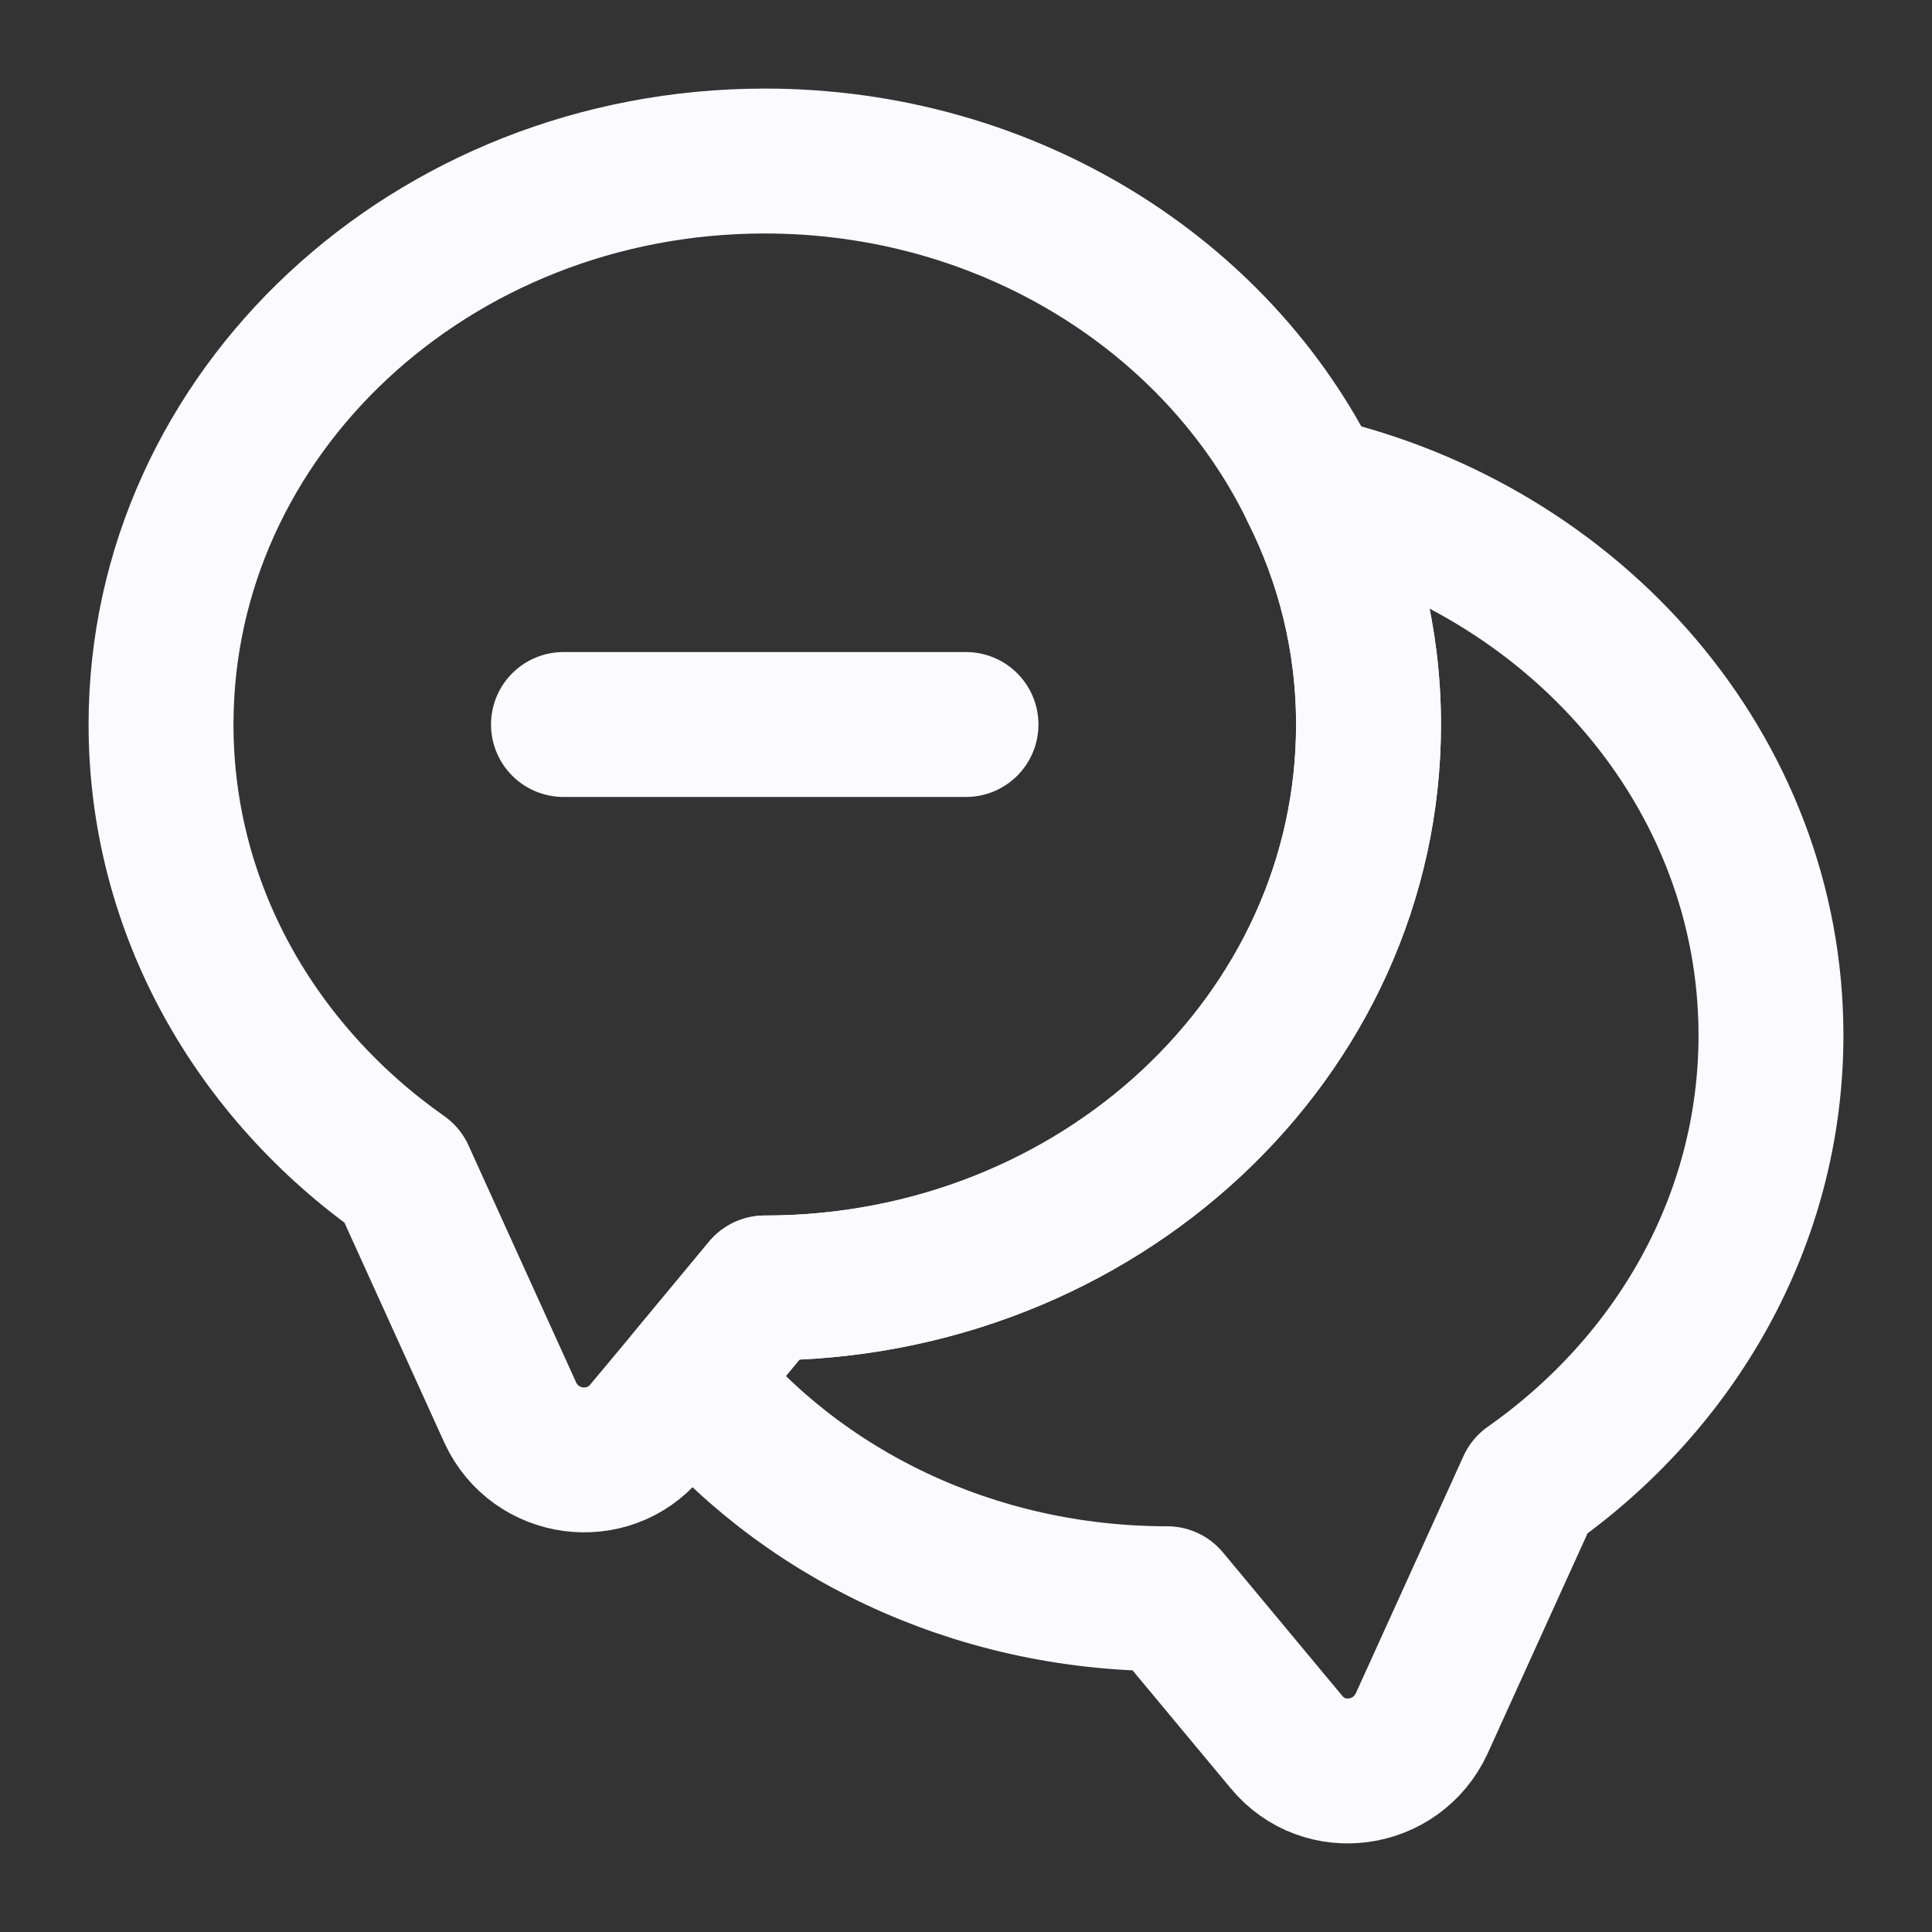 <svg width="20" height="20" viewBox="0 0 20 20" fill="none" xmlns="http://www.w3.org/2000/svg">
<rect x="0" y="0" width="20" height="20" fill="#333333" stroke="none"/>
<path d="M14.167 7.5C14.167 10.725 11.367 13.333 7.917 13.333L7.142 14.267L6.683 14.817C6.292 15.283 5.542 15.183 5.283 14.625L4.167 12.167C2.65 11.1 1.667 9.408 1.667 7.5C1.667 4.275 4.467 1.667 7.917 1.667C10.433 1.667 12.608 3.058 13.583 5.058C13.958 5.8 14.167 6.625 14.167 7.5Z" stroke="#FBFBFF" stroke-width="1.5" stroke-linecap="round" stroke-linejoin="round"/>
<path d="M18.333 10.717C18.333 12.625 17.35 14.317 15.833 15.383L14.717 17.842C14.458 18.4 13.708 18.508 13.317 18.033L12.083 16.55C10.067 16.55 8.267 15.658 7.142 14.267L7.917 13.333C11.367 13.333 14.167 10.725 14.167 7.5C14.167 6.625 13.958 5.8 13.583 5.058C16.308 5.683 18.333 7.983 18.333 10.717Z" stroke="#FBFBFF" stroke-width="1.5" stroke-linecap="round" stroke-linejoin="round"/>
<path d="M5.833 7.5H10" stroke="#FBFBFF" stroke-width="1.5" stroke-linecap="round" stroke-linejoin="round"/>
</svg>
